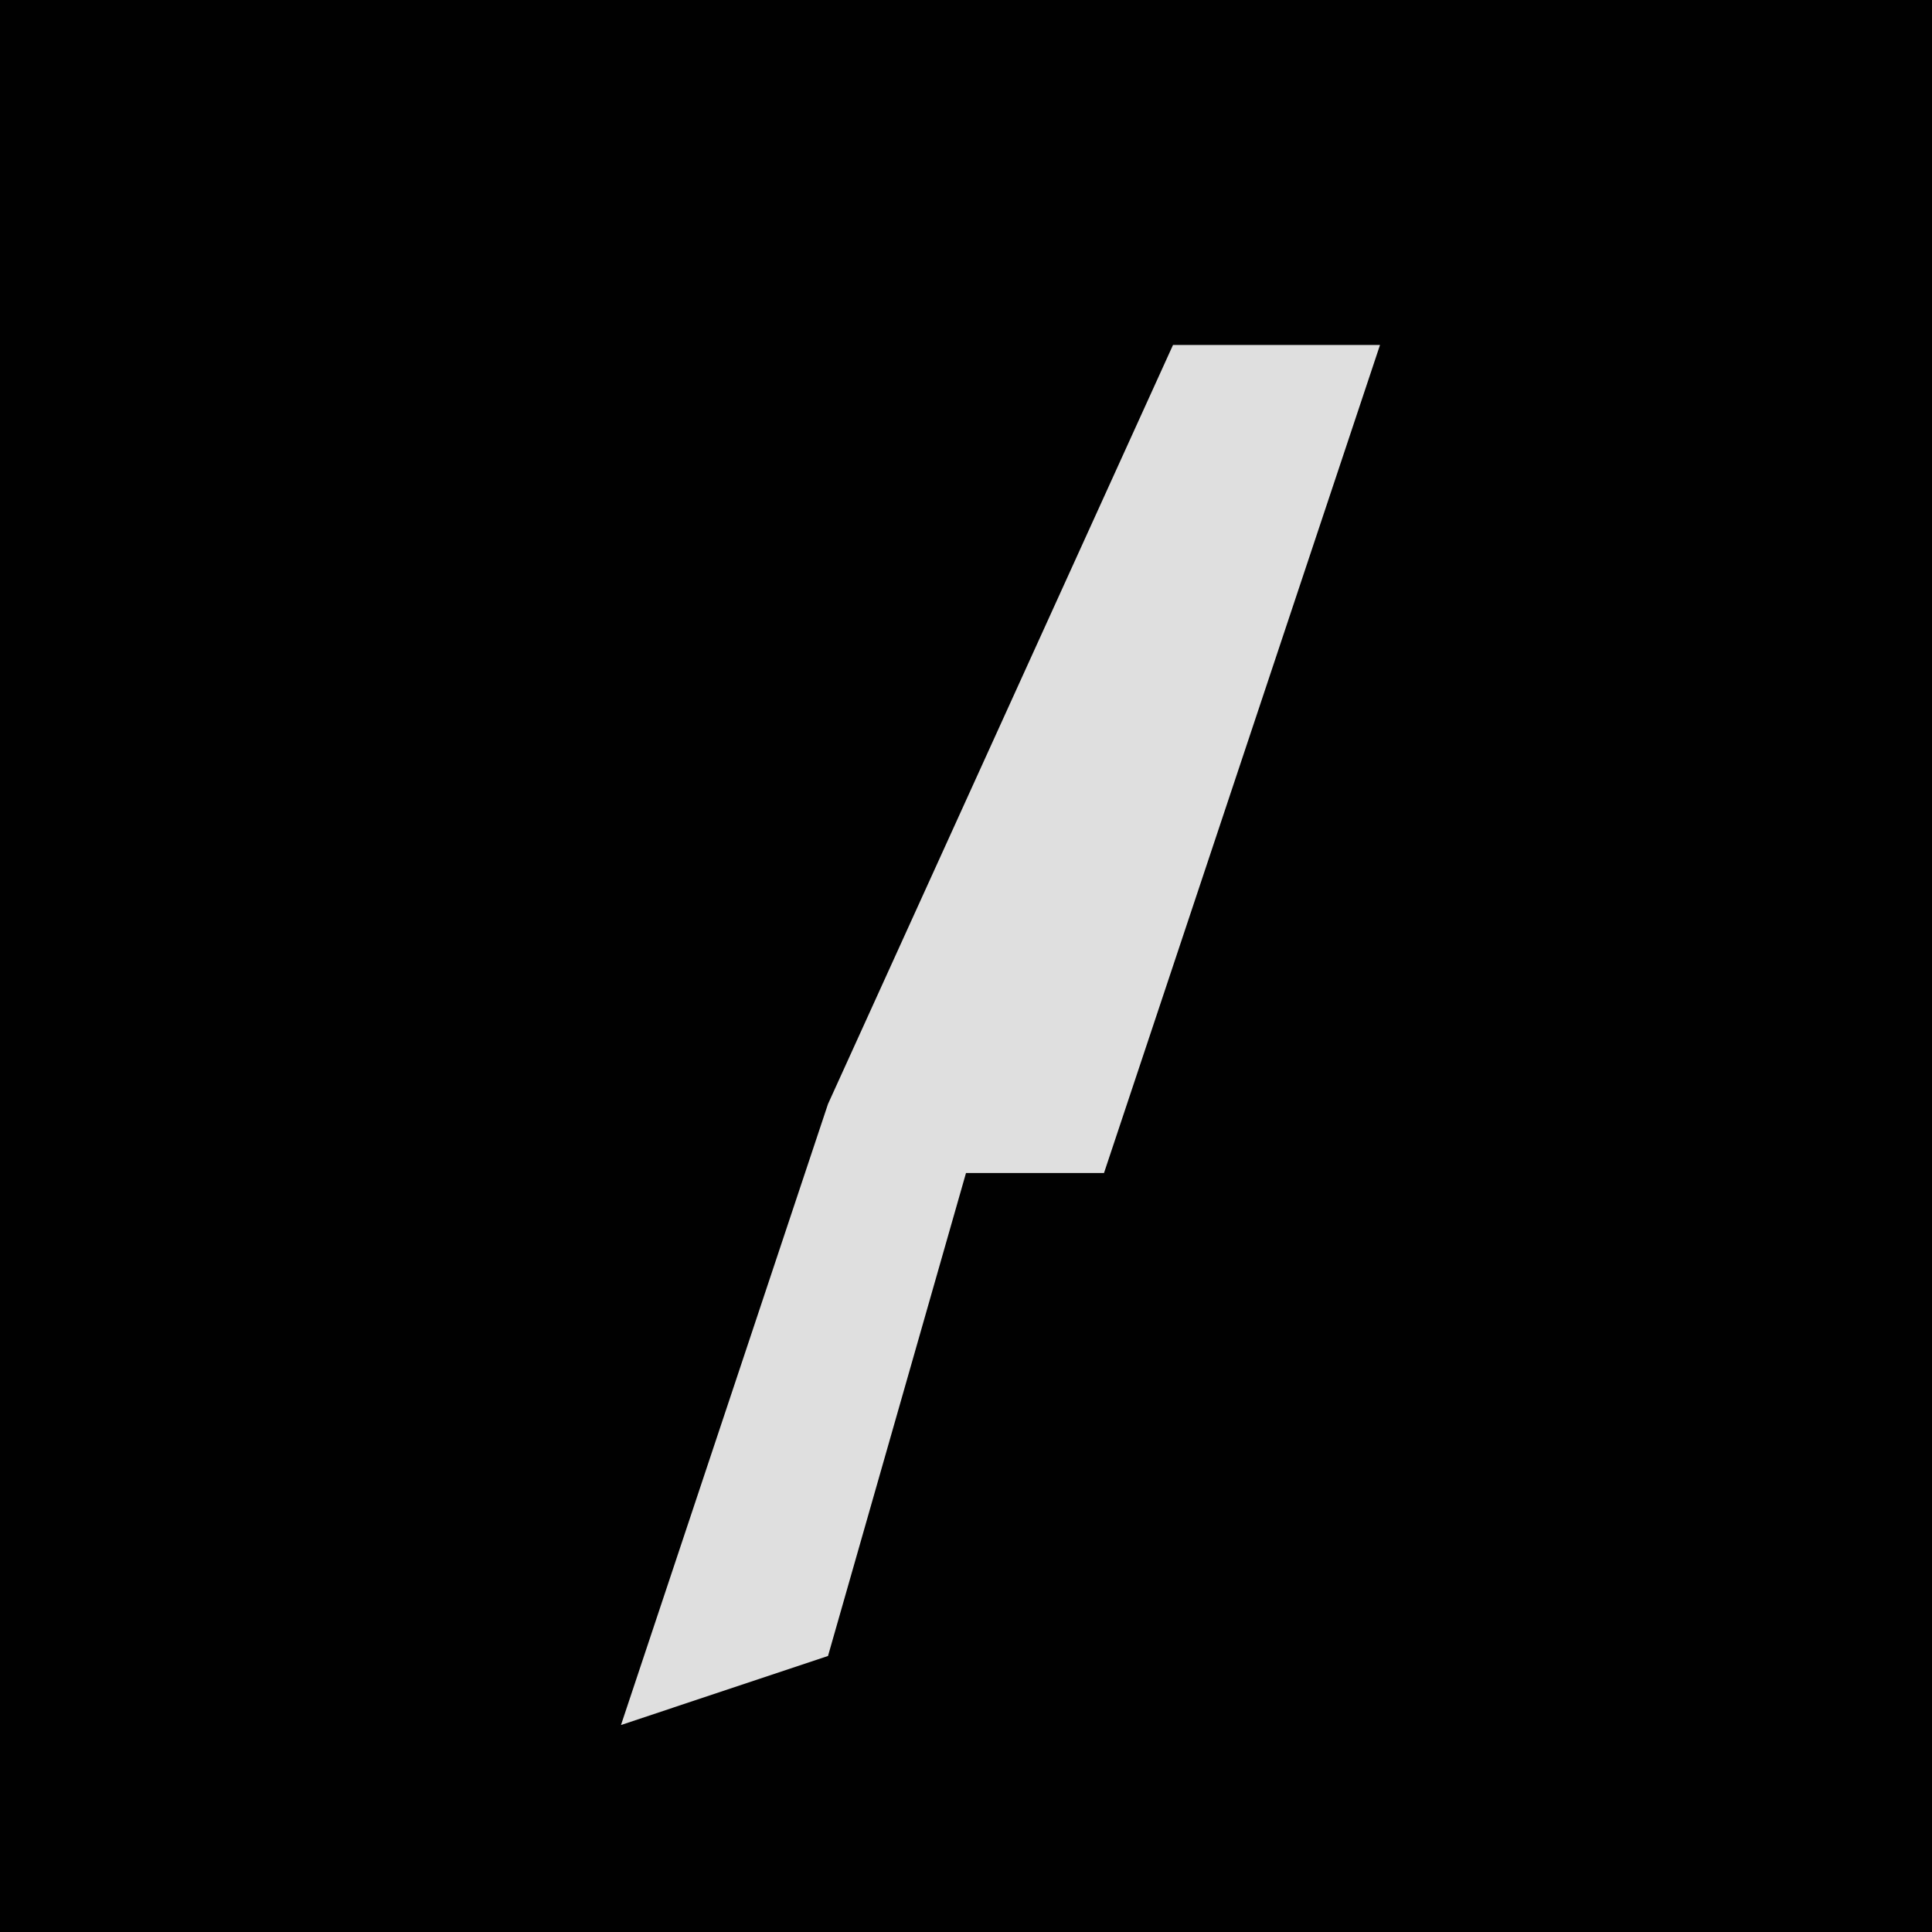 <?xml version="1.0" encoding="UTF-8"?>
<svg version="1.1" xmlns="http://www.w3.org/2000/svg" width="28" height="28">
<path d="M0,0 L28,0 L28,28 L0,28 Z " fill="#010101" transform="translate(0,0)"/>
<path d="M0,0 L3,0 L0,9 L-1,12 L-3,12 L-5,19 L-8,20 L-5,11 Z " fill="#DFDFDF" transform="translate(17,5)"/>
</svg>
